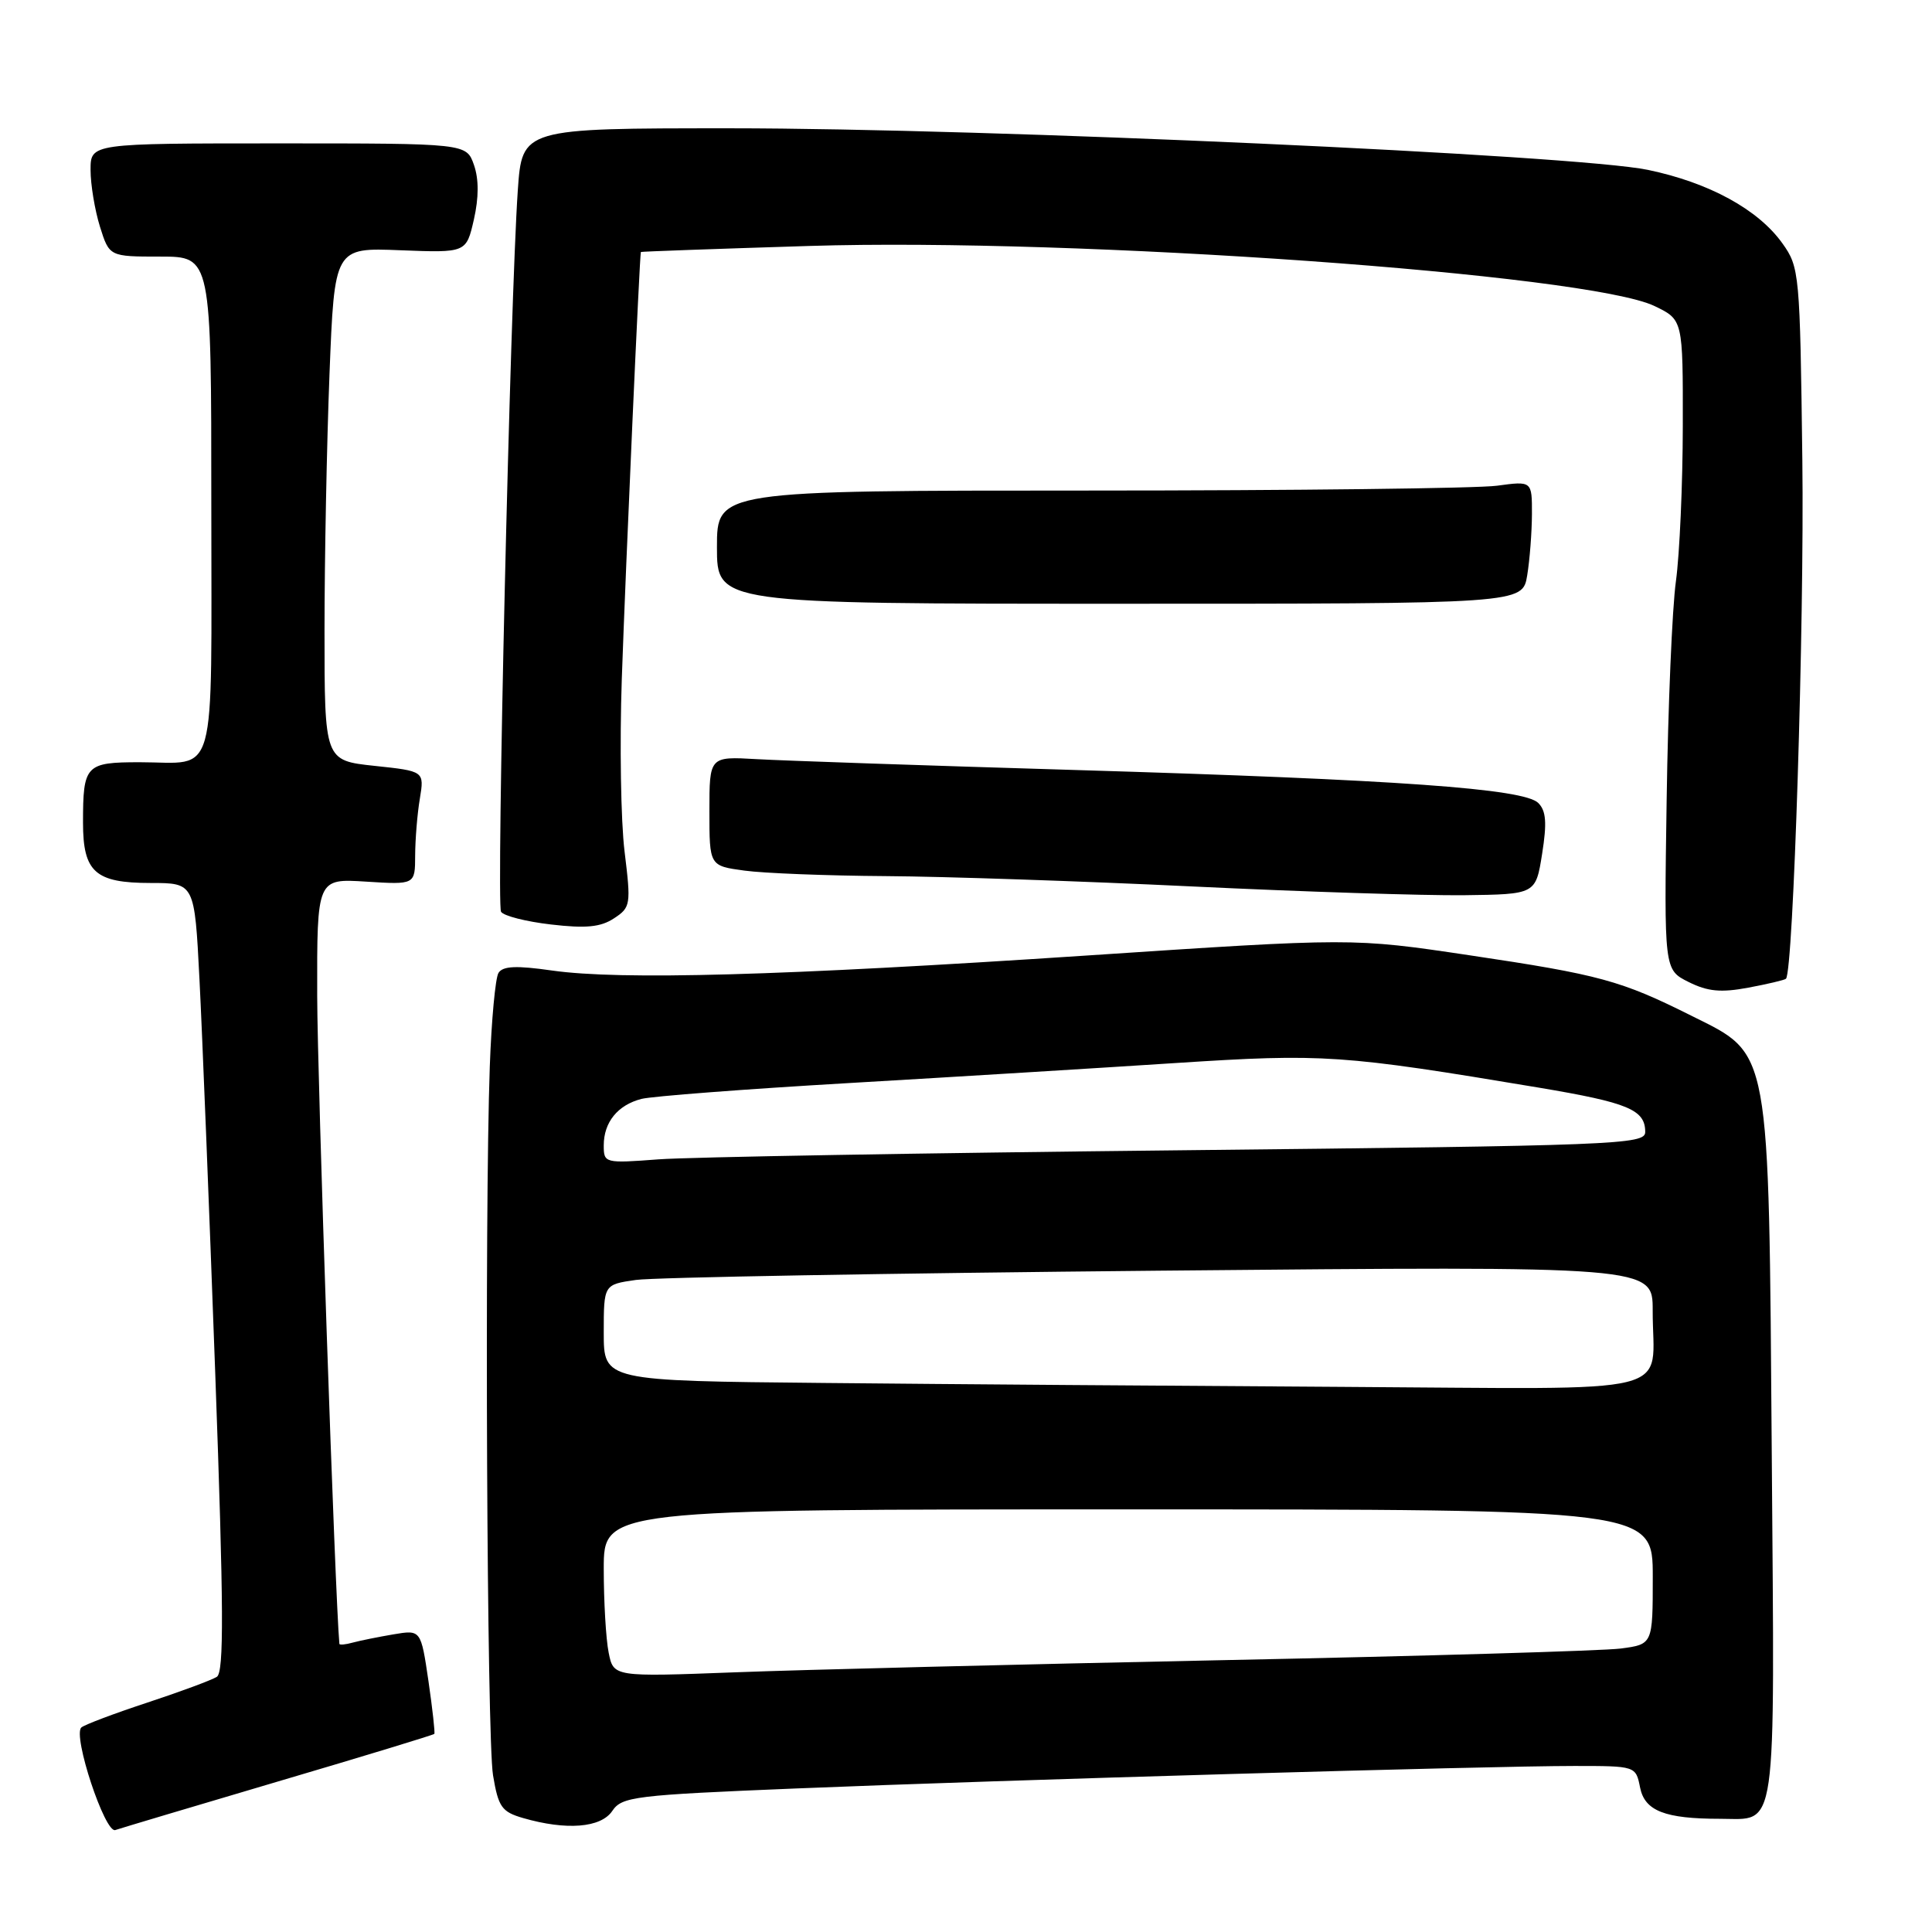 <?xml version="1.0" encoding="UTF-8" standalone="no"?>
<!DOCTYPE svg PUBLIC "-//W3C//DTD SVG 1.1//EN" "http://www.w3.org/Graphics/SVG/1.1/DTD/svg11.dtd" >
<svg xmlns="http://www.w3.org/2000/svg" xmlns:xlink="http://www.w3.org/1999/xlink" version="1.1" viewBox="0 0 256 256">
 <g >
 <path fill="currentColor"
d=" M 36.92 236.03 C 48.15 232.72 57.43 229.89 57.55 229.75 C 57.66 229.61 57.31 226.45 56.77 222.73 C 55.77 215.95 55.77 215.95 52.14 216.56 C 50.14 216.90 47.71 217.39 46.75 217.65 C 45.79 217.92 44.99 217.99 44.97 217.82 C 44.41 211.87 42.05 142.97 42.03 131.95 C 42.00 116.41 42.00 116.41 48.50 116.82 C 55.00 117.23 55.00 117.23 55.01 113.37 C 55.02 111.24 55.29 107.85 55.63 105.84 C 56.23 102.18 56.23 102.18 49.62 101.48 C 43.00 100.77 43.00 100.77 43.00 83.54 C 43.00 74.07 43.30 58.78 43.66 49.57 C 44.32 32.81 44.32 32.81 53.05 33.16 C 61.78 33.50 61.78 33.50 62.79 29.10 C 63.45 26.18 63.46 23.74 62.80 21.85 C 61.80 19.00 61.80 19.00 36.90 19.00 C 12.00 19.00 12.00 19.00 12.00 22.52 C 12.00 24.45 12.56 27.82 13.24 30.02 C 14.49 34.00 14.49 34.00 21.24 34.00 C 28.00 34.00 28.00 34.00 28.00 66.89 C 28.00 104.29 28.91 101.00 18.53 101.00 C 11.33 101.00 11.00 101.36 11.00 109.01 C 11.00 115.56 12.61 117.00 19.96 117.00 C 25.78 117.00 25.78 117.00 26.43 129.75 C 26.79 136.76 27.73 160.26 28.52 181.96 C 29.65 213.06 29.69 221.58 28.73 222.19 C 28.05 222.62 23.90 224.16 19.50 225.61 C 15.10 227.06 11.18 228.54 10.78 228.90 C 9.60 229.96 13.91 242.97 15.28 242.49 C 15.95 242.26 25.69 239.35 36.92 236.03 Z  M 81.13 239.96 C 82.41 238.06 84.03 237.86 105.50 236.98 C 132.98 235.85 197.09 234.00 208.58 234.00 C 216.75 234.00 216.75 234.00 217.32 236.86 C 217.94 239.96 220.61 241.00 227.93 241.00 C 235.57 241.00 235.15 243.91 234.77 192.97 C 234.36 138.18 234.66 139.85 224.14 134.60 C 214.76 129.91 212.03 129.16 194.66 126.57 C 179.23 124.27 179.23 124.27 143.87 126.62 C 103.44 129.30 82.27 129.89 73.15 128.60 C 68.41 127.92 66.62 128.00 66.05 128.92 C 65.64 129.59 65.12 135.17 64.90 141.32 C 64.20 161.12 64.51 230.35 65.33 235.24 C 66.03 239.44 66.48 240.08 69.31 240.90 C 75.05 242.56 79.62 242.20 81.13 239.96 Z  M 236.65 129.69 C 237.63 128.70 239.09 82.64 238.82 61.00 C 238.51 36.20 238.44 35.41 236.18 32.25 C 232.98 27.76 226.47 24.20 218.36 22.51 C 208.90 20.54 130.80 17.00 96.73 17.00 C 69.18 17.00 69.18 17.00 68.61 25.25 C 67.61 39.64 65.75 119.78 66.39 120.81 C 66.72 121.36 69.71 122.12 73.02 122.50 C 77.63 123.04 79.59 122.85 81.35 121.69 C 83.57 120.24 83.62 119.88 82.76 112.84 C 82.26 108.80 82.10 98.53 82.39 90.00 C 82.92 74.70 84.76 33.60 84.92 33.39 C 84.96 33.33 95.01 32.97 107.25 32.59 C 142.59 31.49 210.49 36.32 219.25 40.56 C 223.00 42.37 223.00 42.37 222.98 56.44 C 222.97 64.17 222.56 73.42 222.07 77.00 C 221.57 80.58 221.02 93.62 220.84 106.00 C 220.50 128.50 220.50 128.50 223.75 130.12 C 226.27 131.38 228.03 131.55 231.66 130.87 C 234.23 130.39 236.47 129.86 236.65 129.69 Z  M 204.34 113.13 C 204.99 109.03 204.87 107.44 203.83 106.40 C 201.93 104.50 185.29 103.31 142.50 102.03 C 122.70 101.44 103.69 100.79 100.25 100.59 C 94.00 100.23 94.00 100.23 94.00 107.48 C 94.00 114.73 94.00 114.73 98.64 115.36 C 101.19 115.71 109.63 116.04 117.39 116.09 C 125.15 116.14 143.43 116.76 158.00 117.46 C 172.57 118.16 188.77 118.68 193.99 118.62 C 203.49 118.50 203.49 118.50 204.34 113.13 Z  M 202.36 76.25 C 202.70 74.19 202.98 70.53 202.99 68.11 C 203.00 63.73 203.00 63.73 198.36 64.36 C 195.81 64.71 171.51 65.00 144.36 65.00 C 95.00 65.00 95.00 65.00 95.00 72.50 C 95.00 80.00 95.00 80.00 148.37 80.00 C 201.74 80.00 201.74 80.00 202.36 76.25 Z  M 80.65 218.98 C 80.29 217.20 80.00 212.21 80.00 207.88 C 80.00 200.00 80.00 200.00 149.50 200.00 C 219.00 200.00 219.00 200.00 219.00 208.94 C 219.00 217.88 219.00 217.88 214.75 218.44 C 212.41 218.74 188.68 219.44 162.00 219.98 C 135.32 220.53 106.25 221.25 97.40 221.59 C 81.29 222.20 81.29 222.20 80.65 218.98 Z  M 109.25 183.25 C 80.00 182.97 80.00 182.97 80.00 176.59 C 80.00 170.21 80.00 170.21 84.25 169.60 C 86.59 169.26 117.86 168.71 153.75 168.37 C 219.00 167.76 219.00 167.76 218.99 173.63 C 218.96 185.15 223.47 184.03 178.13 183.77 C 156.34 183.64 125.34 183.41 109.25 183.25 Z  M 80.00 151.77 C 80.00 148.70 81.85 146.42 85.00 145.61 C 86.38 145.26 98.75 144.31 112.50 143.51 C 126.25 142.71 145.78 141.51 155.89 140.85 C 175.38 139.59 177.78 139.75 203.92 144.12 C 215.77 146.11 218.00 147.04 218.00 150.00 C 218.00 151.66 214.27 151.80 156.25 152.42 C 122.29 152.78 91.24 153.32 87.25 153.62 C 80.12 154.16 80.00 154.12 80.00 151.77 Z "/>
</g>
</svg>
